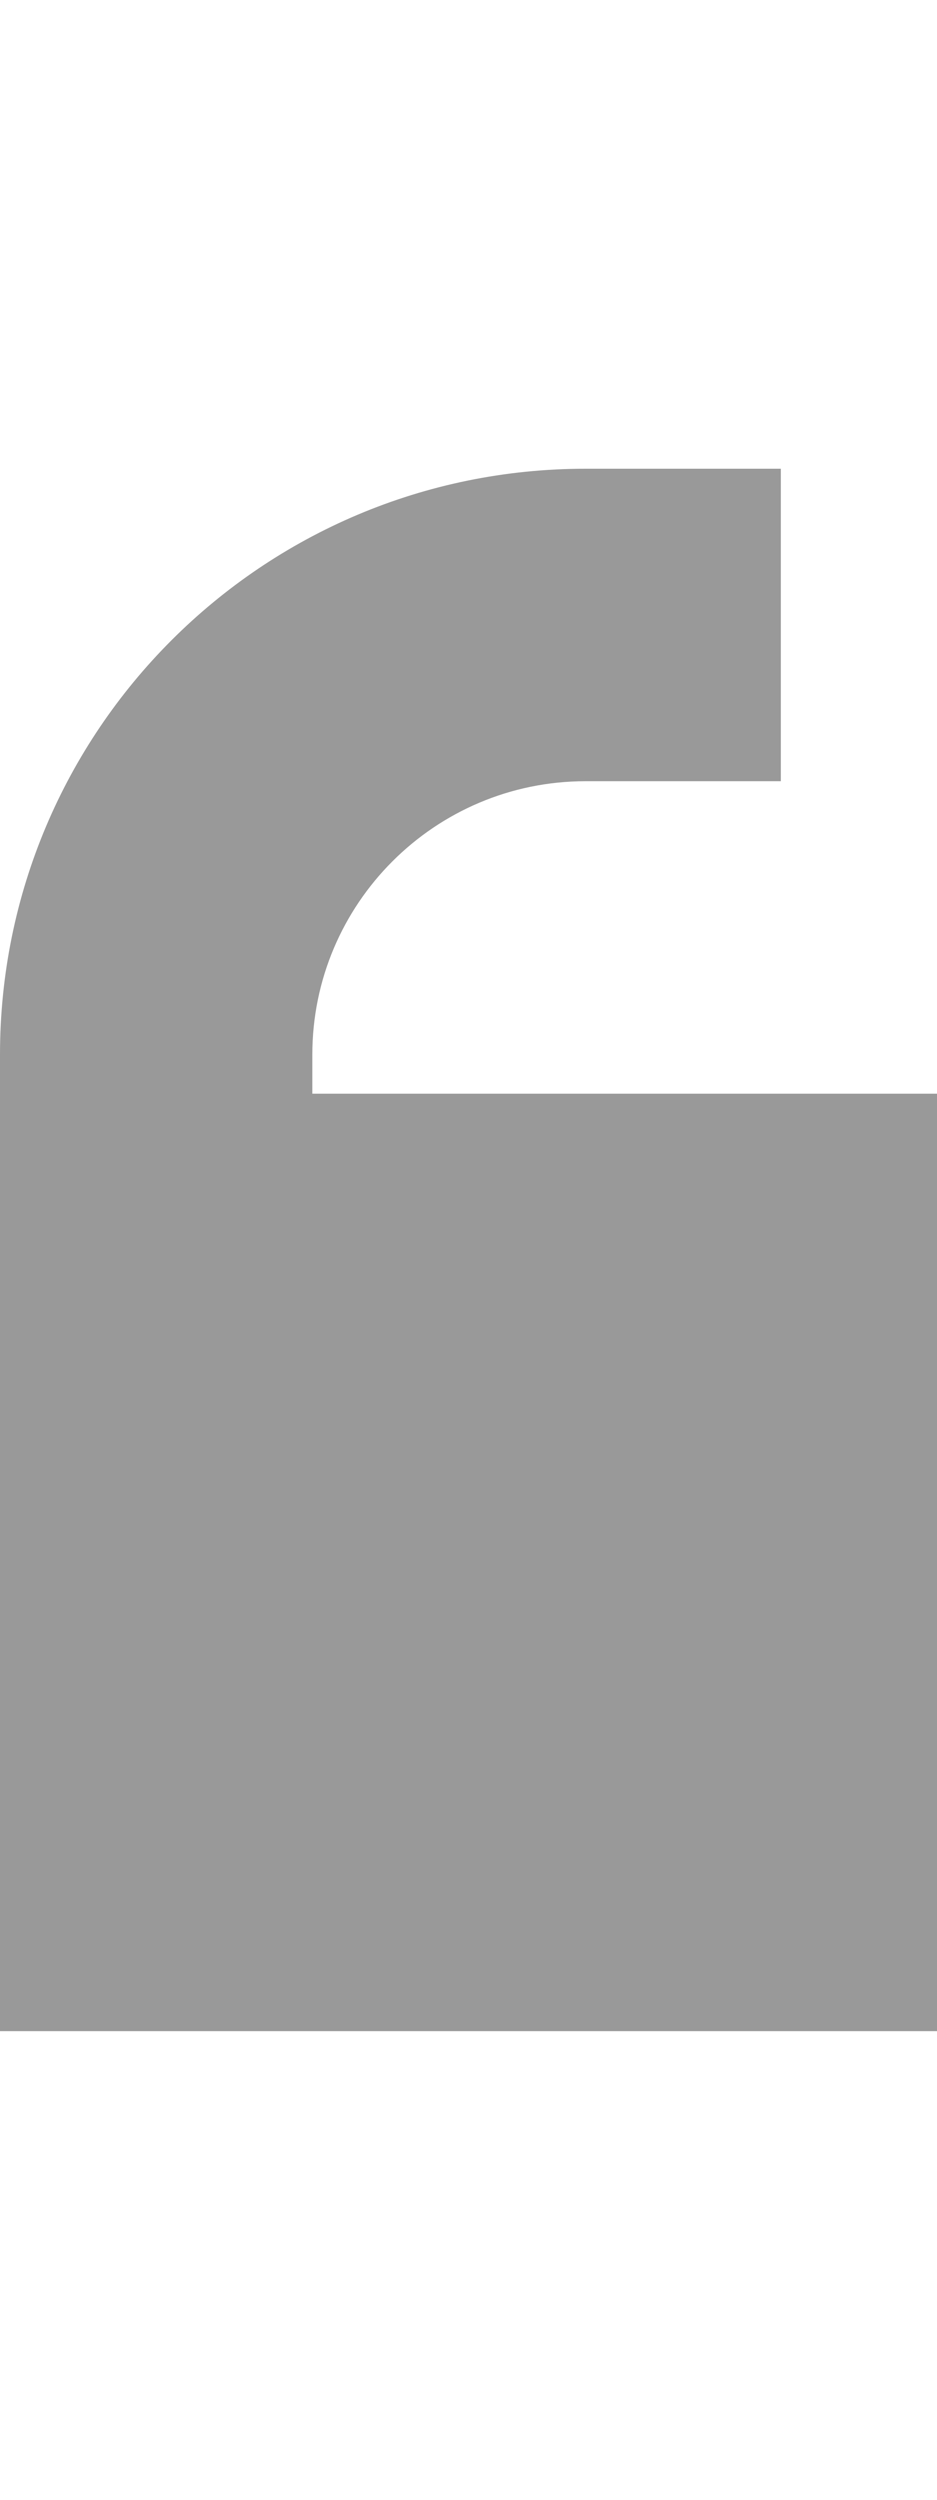 <svg xmlns="http://www.w3.org/2000/svg" viewBox="0 0 192 512"><!--! Font Awesome Pro 7.0.0 by @fontawesome - https://fontawesome.com License - https://fontawesome.com/license (Commercial License) Copyright 2025 Fonticons, Inc. --><path style="fill:currentColor;opacity:.4" d="M160 160l-40 0c-30.9 0-56 25.1-56 56l0 8 128 0 0 192-192 0 0-200C0 149.7 53.7 96 120 96l40 0 0 64z"/><path style="fill:currentColor;opacity:1" d=""/></svg>